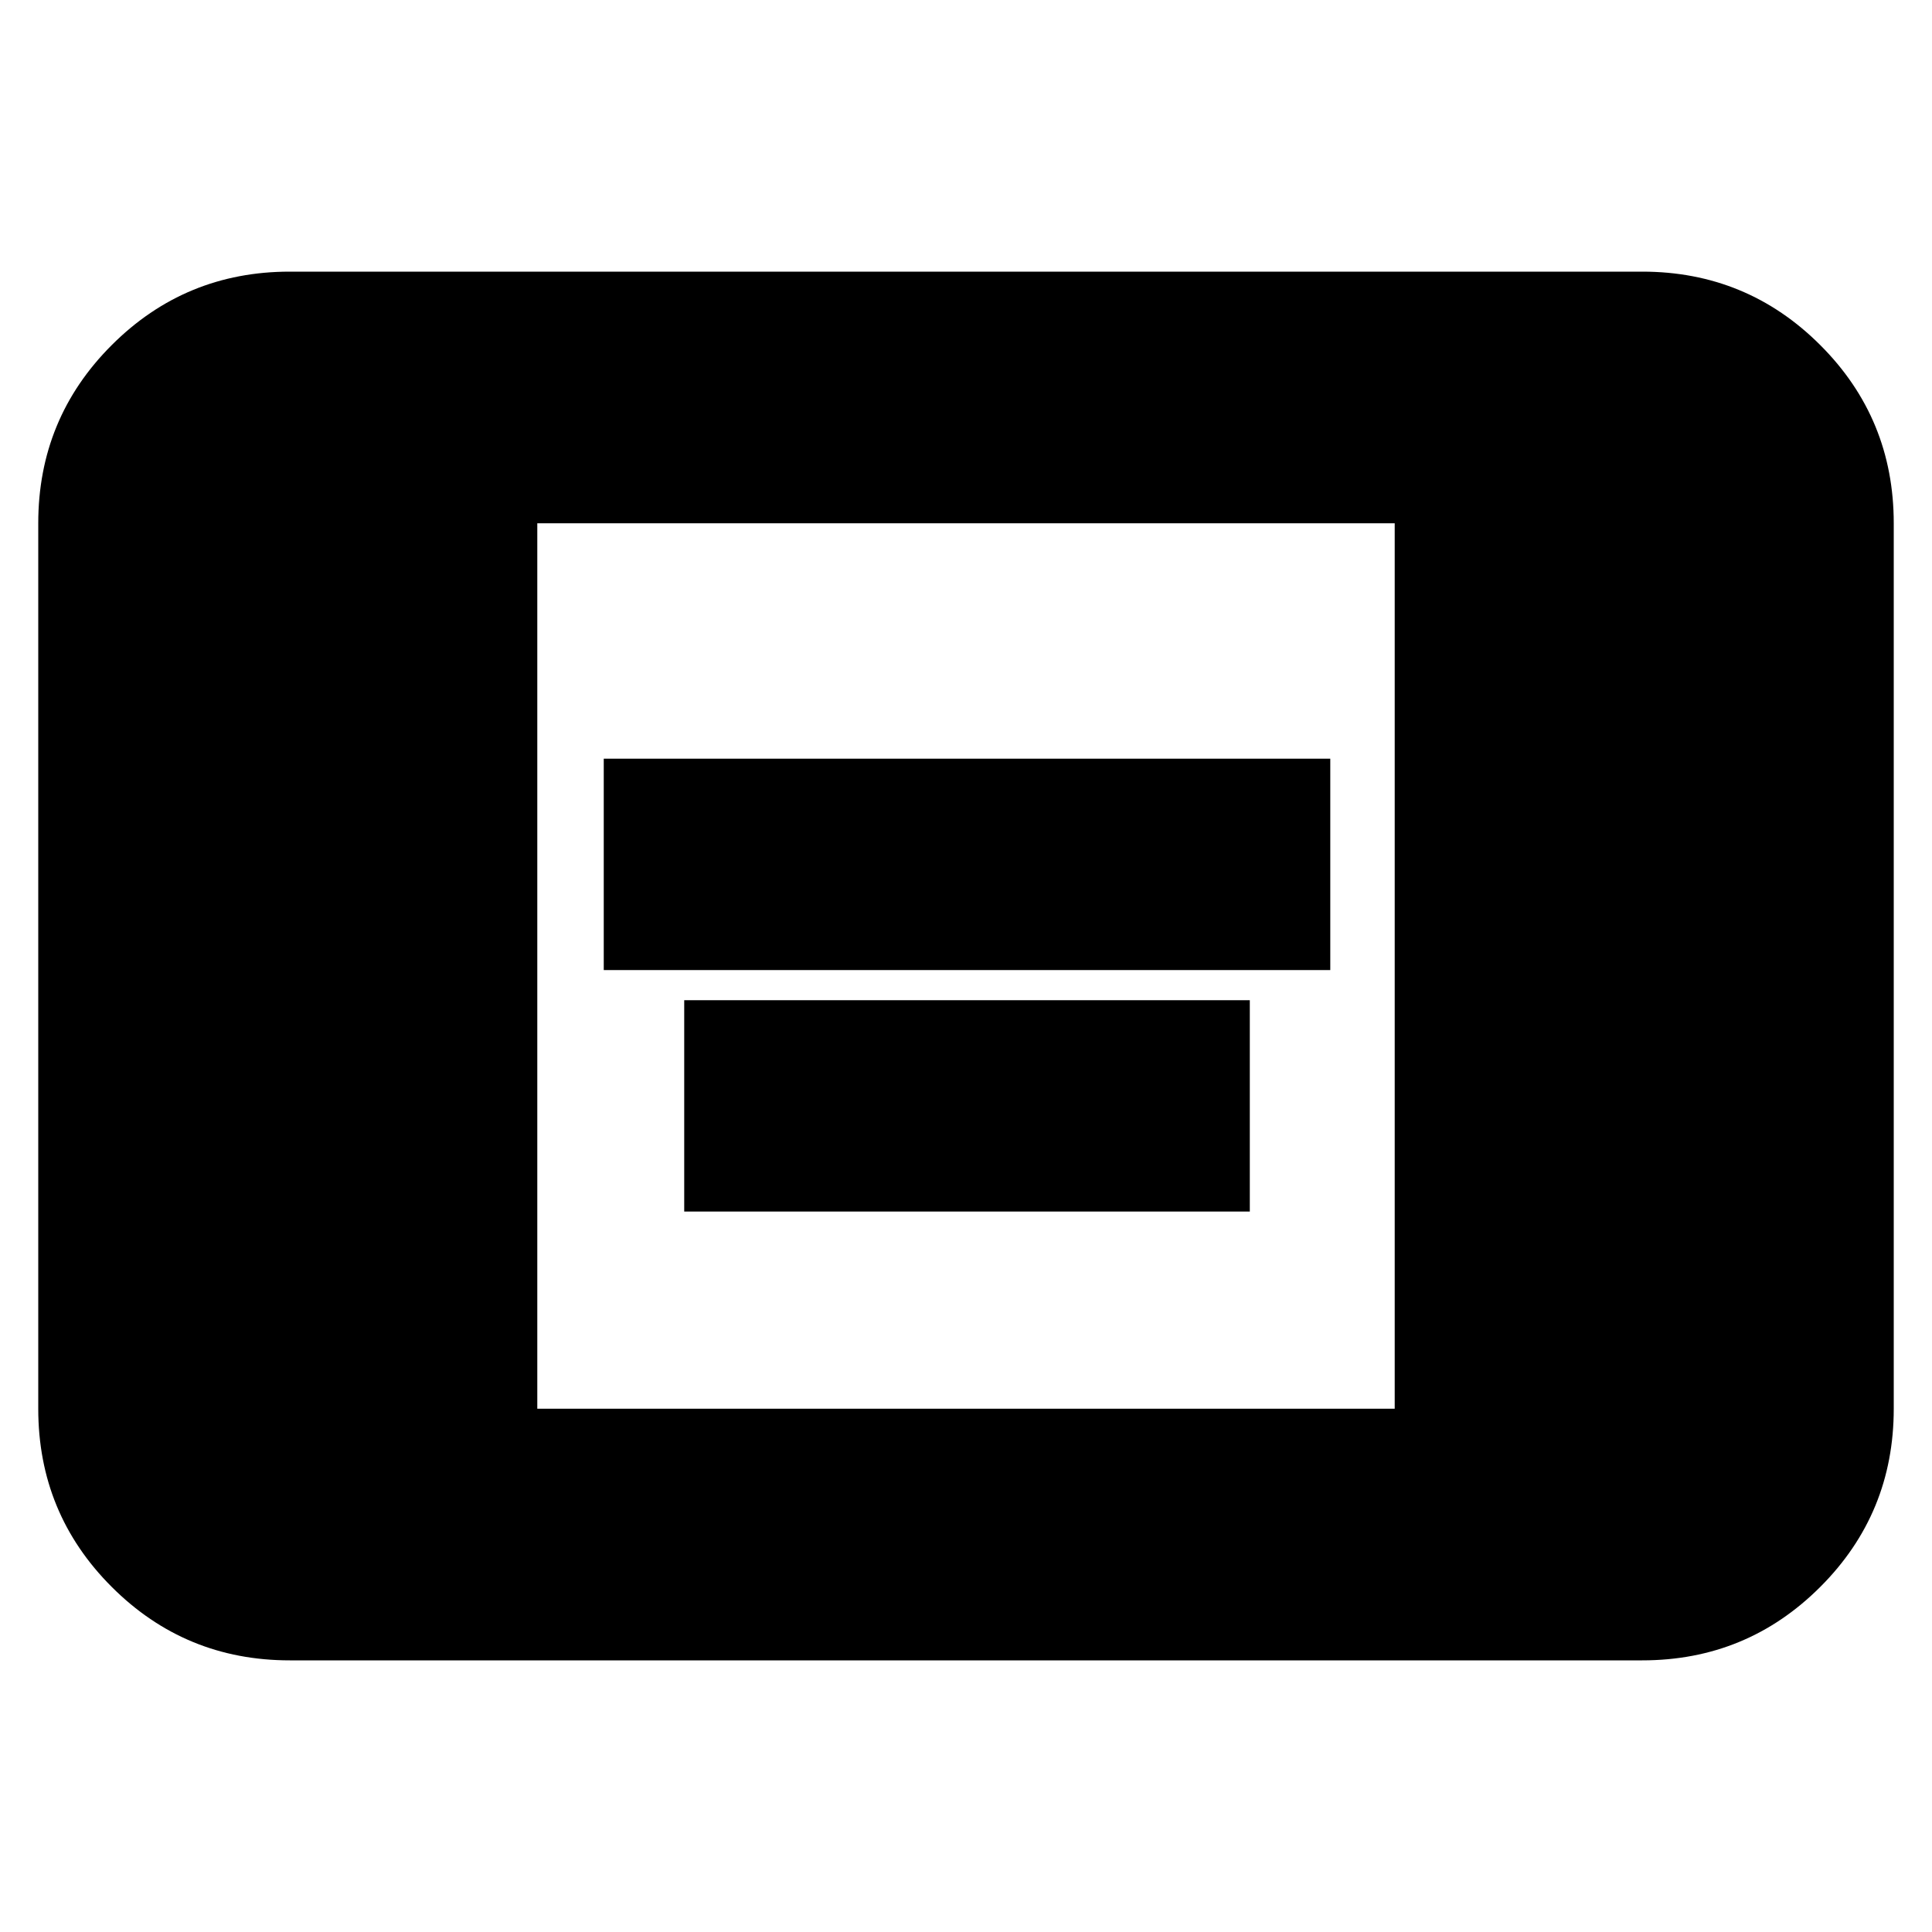 <svg xmlns="http://www.w3.org/2000/svg" height="20" width="20"><path d="M6.25 10.042V7.854h7.521v2.188Zm.833 2.5v-2.188h5.855v2.188ZM3 17.188q-1.083 0-1.844-.761-.76-.76-.76-1.844V5.417q0-1.084.76-1.844.761-.761 1.844-.761h14q1.083 0 1.844.761.76.76.76 1.844v9.166q0 1.084-.76 1.844-.761.761-1.844.761Zm2.562-2.605h8.876V5.417H5.562Z"/></svg>